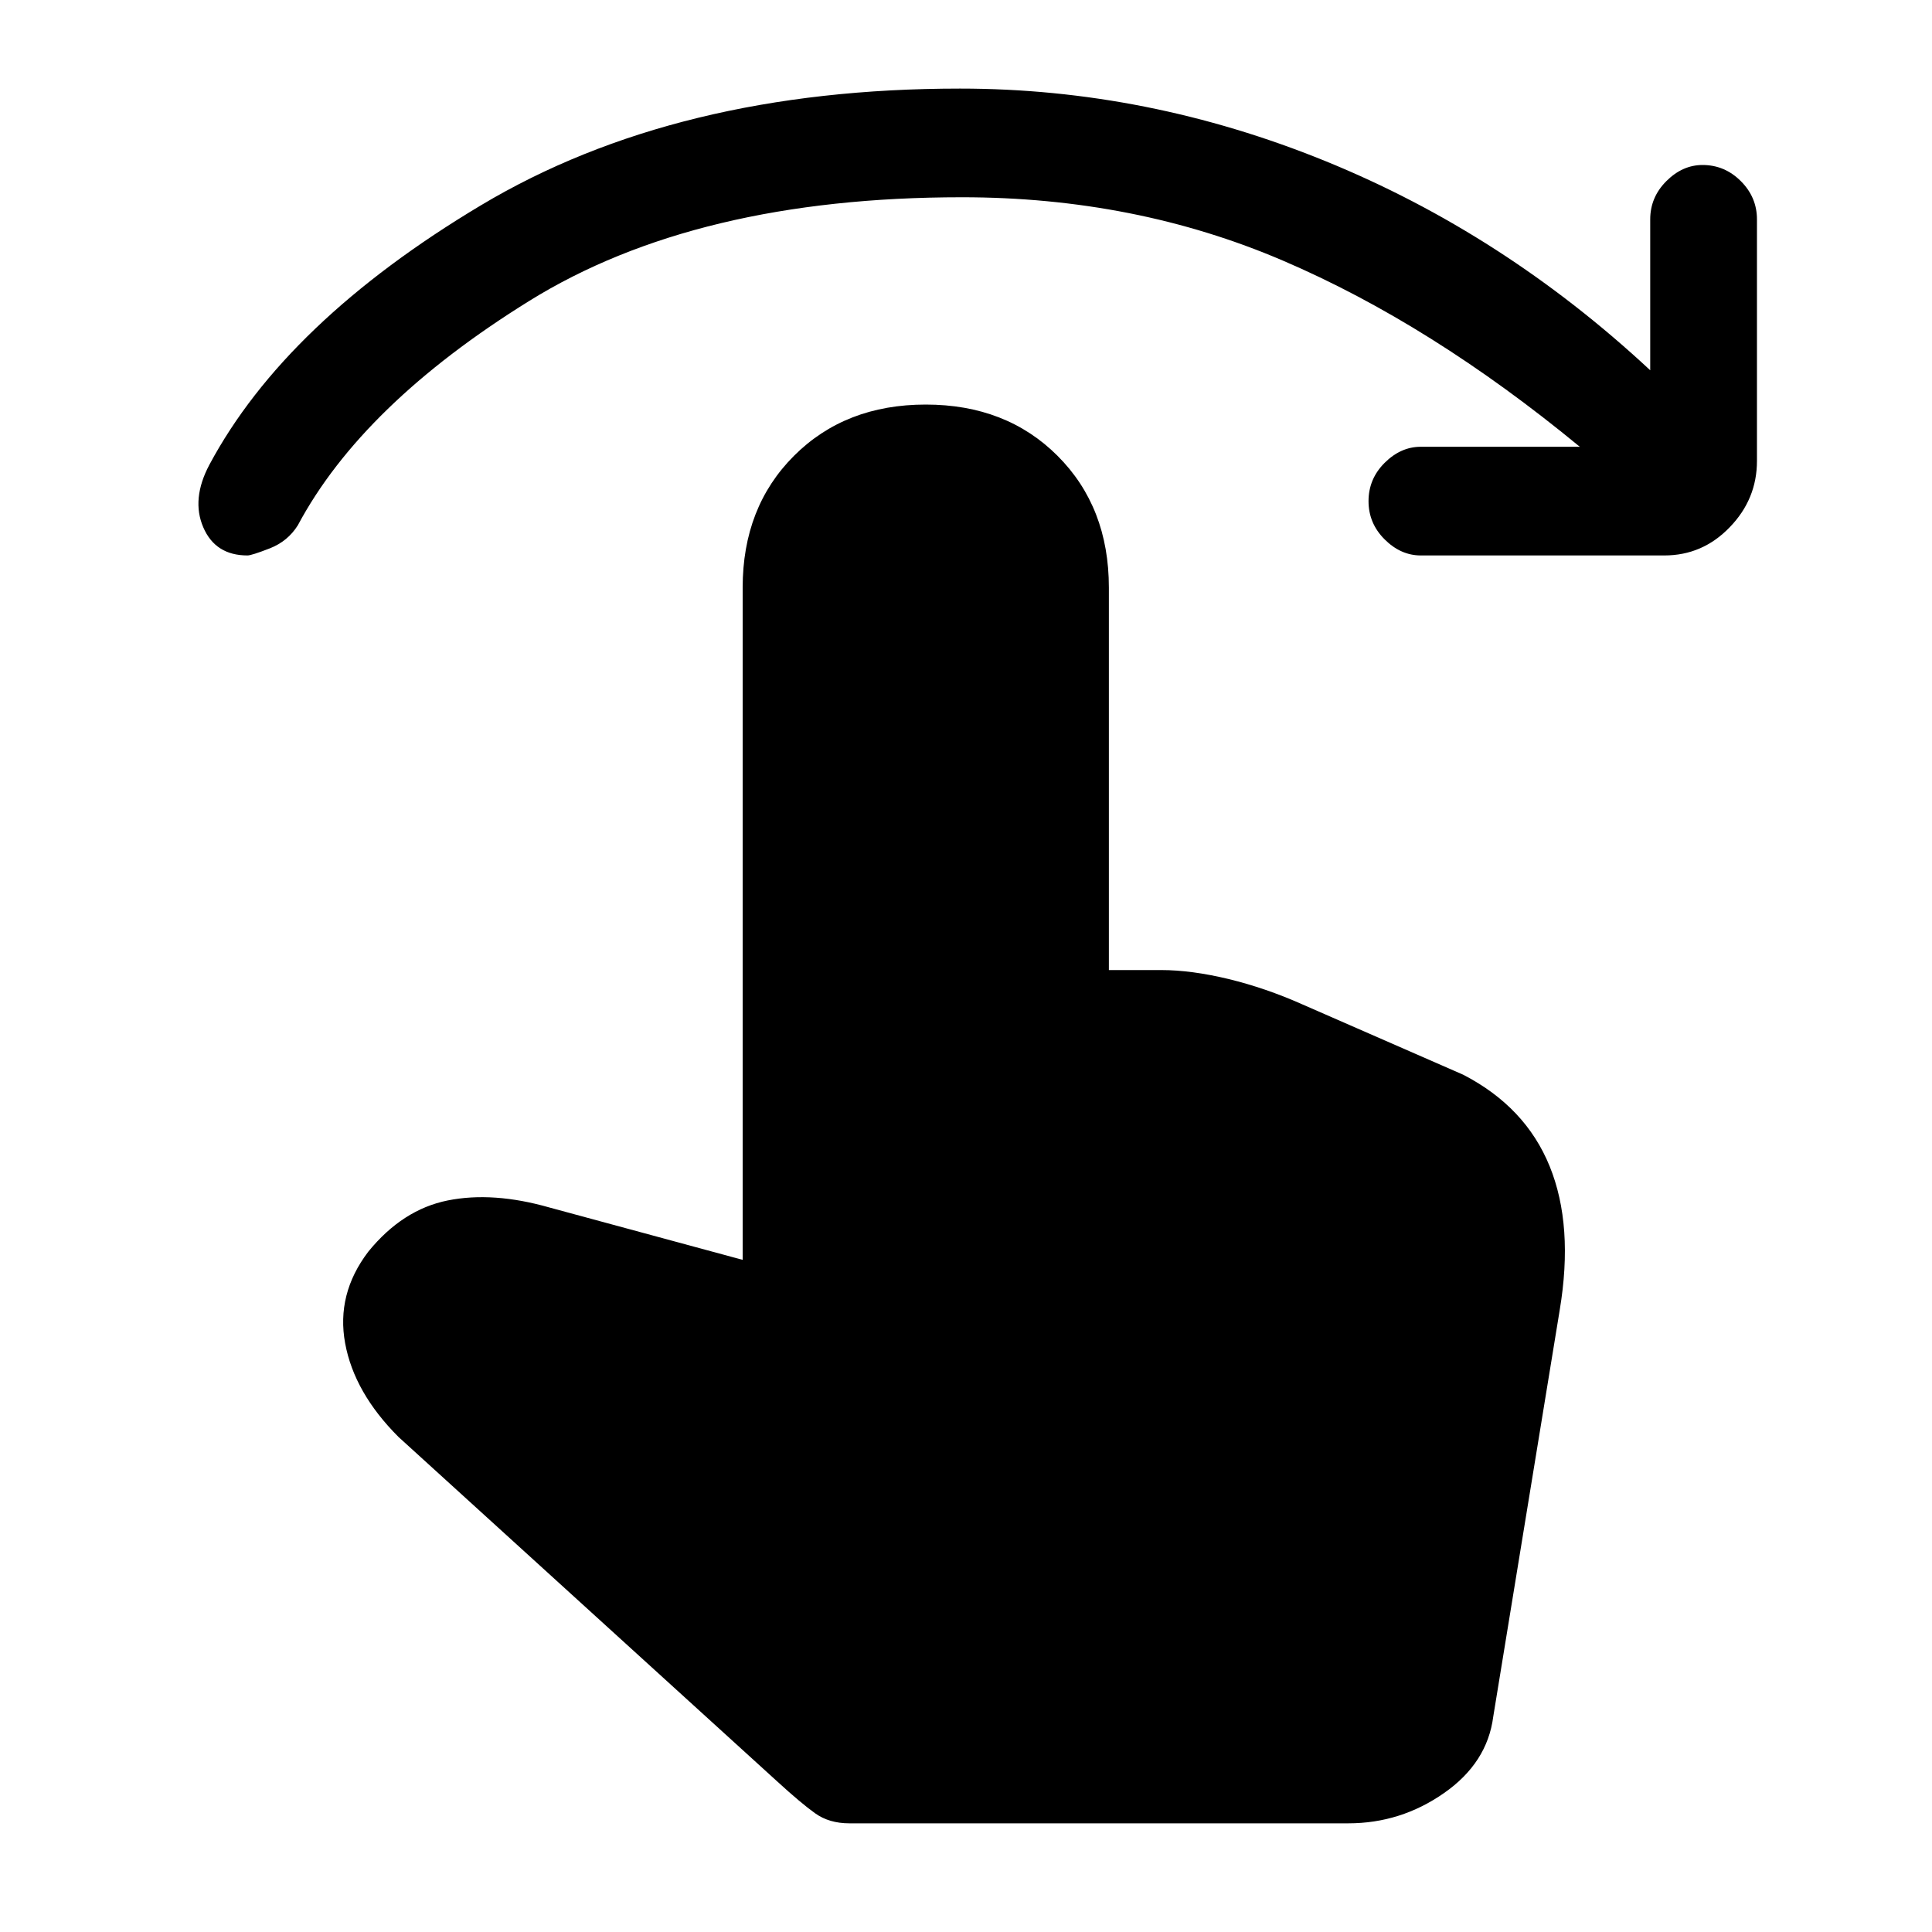 <svg xmlns="http://www.w3.org/2000/svg" height="20" width="20"><path d="M2.562 5.75q-.333 0-.458-.292-.125-.291.063-.646.791-1.479 2.812-2.687Q7 .917 9.938.917q1.937 0 3.781.75 1.843.75 3.364 2.166V2.271q0-.229.167-.396t.375-.167q.229 0 .396.167t.167.396v2.5q0 .396-.282.687-.281.292-.677.292h-2.521q-.208 0-.375-.167-.166-.166-.166-.395 0-.23.166-.396.167-.167.375-.167h1.646q-1.542-1.271-3.073-1.927-1.531-.656-3.323-.656-2.75 0-4.479 1.073T3.083 5.438q-.104.166-.291.239-.188.073-.23.073Zm6.23 13.125q-.209 0-.354-.104-.146-.104-.396-.333l-3.917-3.563q-.458-.458-.552-.969-.094-.51.239-.948.355-.437.823-.531.469-.094 1.053.073l2 .542V6.083q0-.833.531-1.364.531-.531 1.364-.531.834 0 1.365.531t.531 1.364v3.959h.542q.312 0 .698.093.385.094.76.261l1.667.729q.646.333.896.948t.104 1.489l-.688 4.209q-.062.479-.51.791-.448.313-.99.313Z"/></svg>
